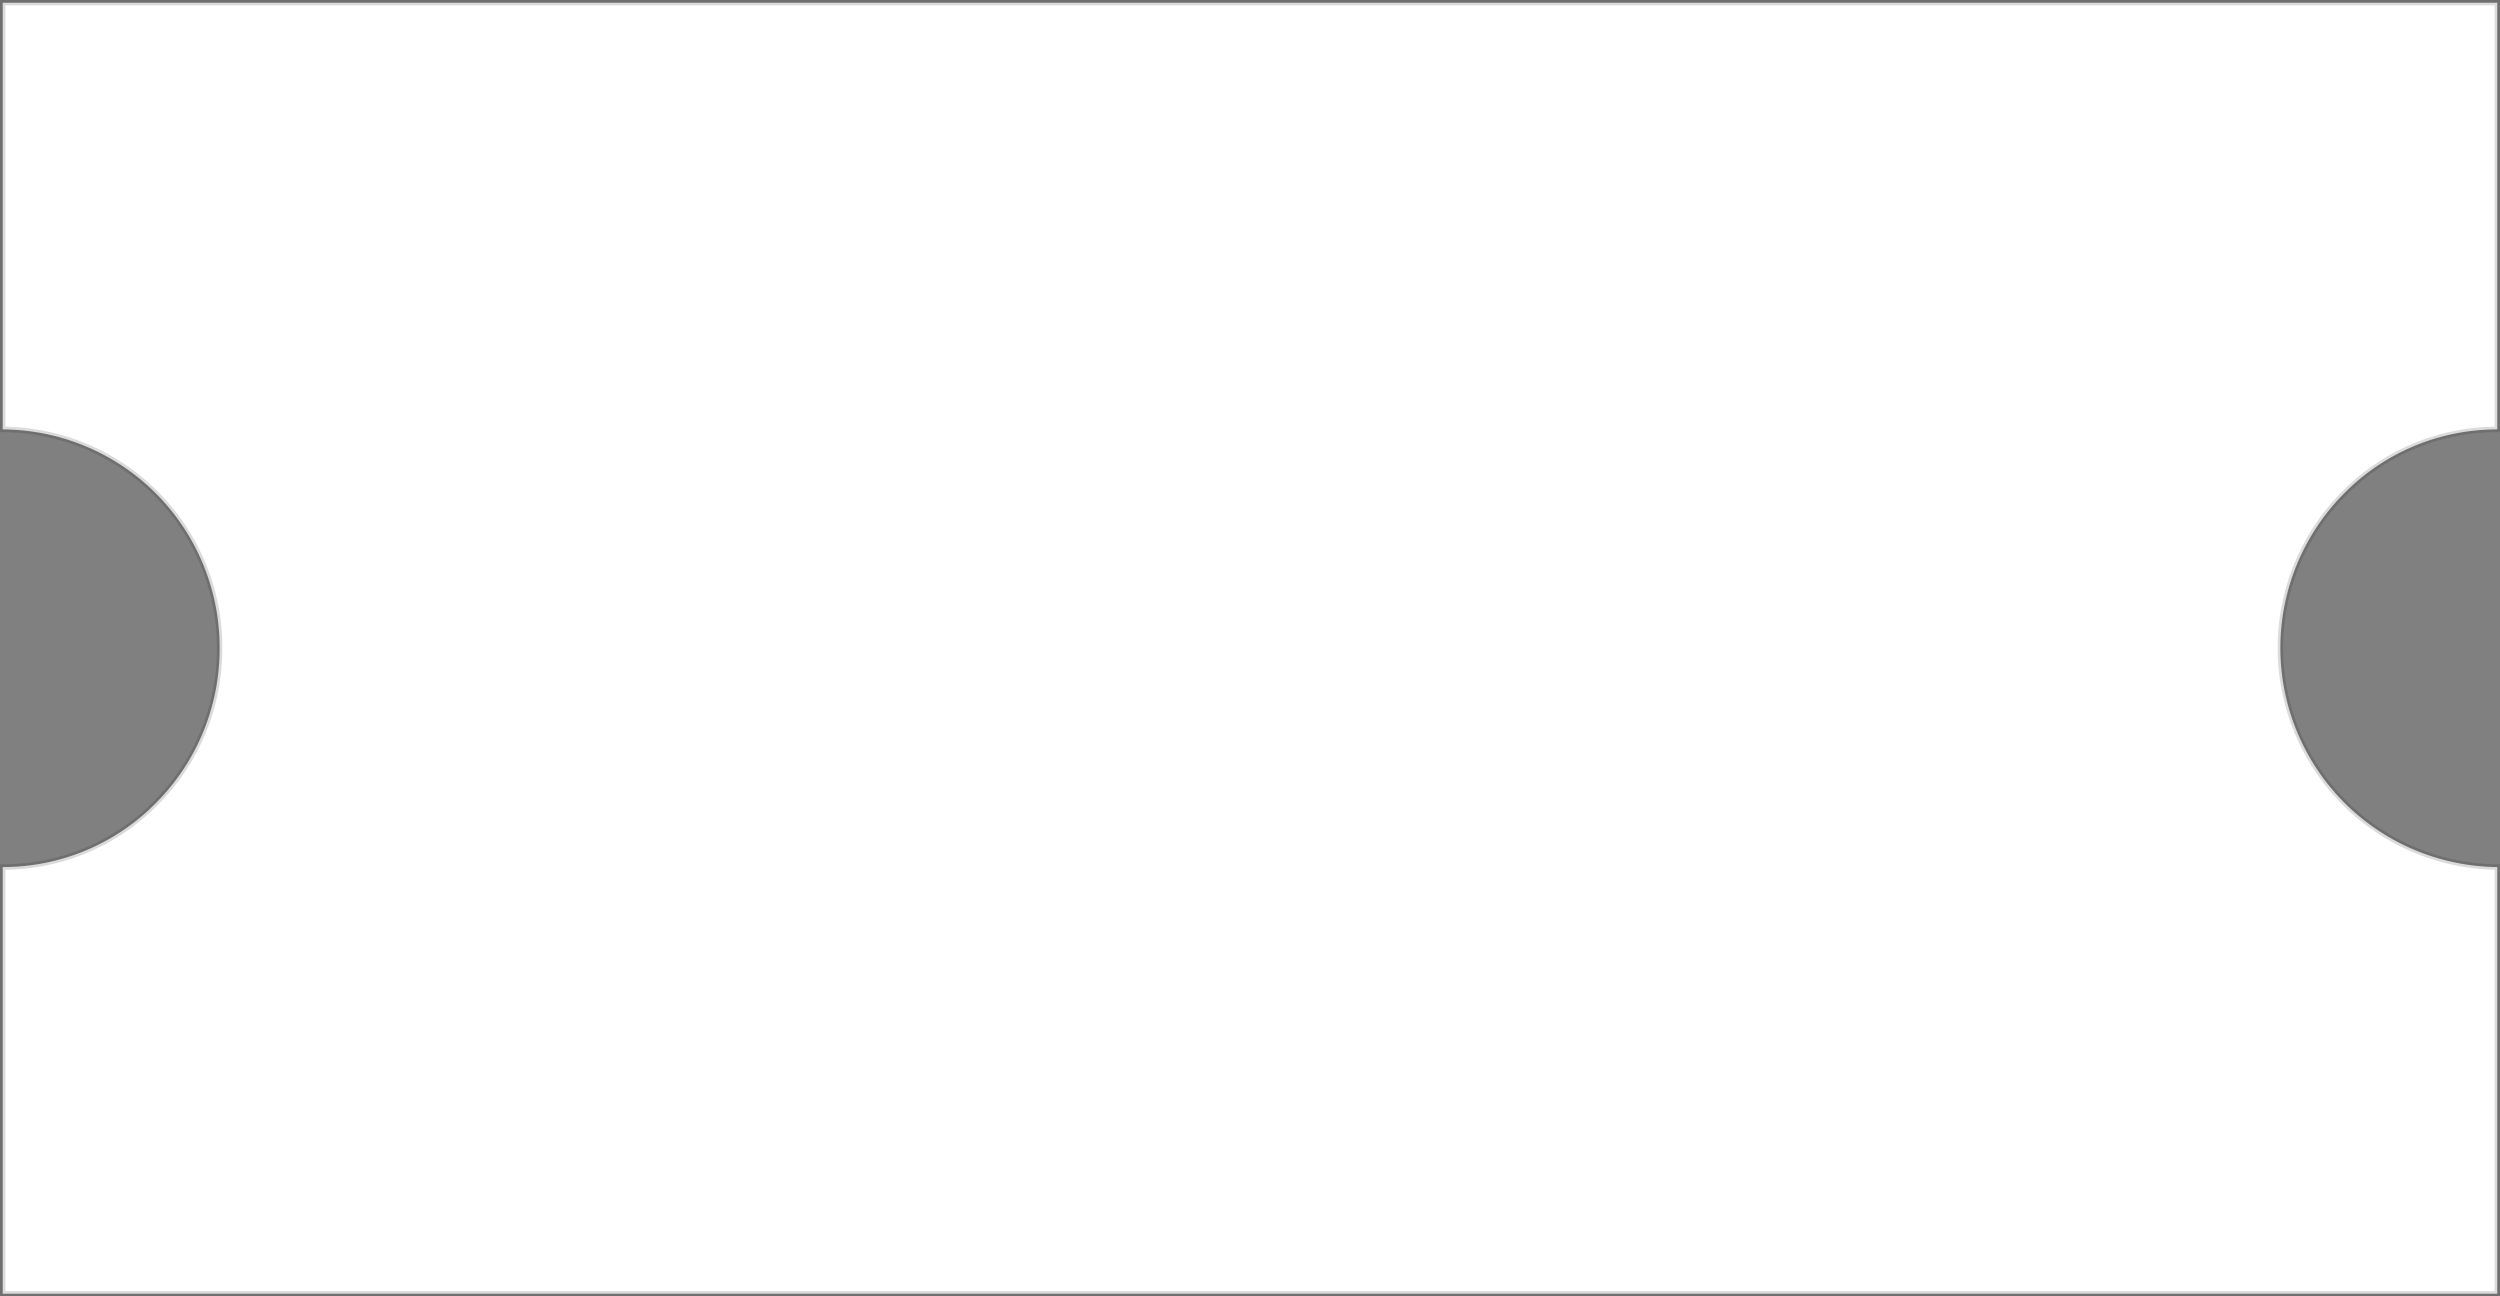 <svg xmlns="http://www.w3.org/2000/svg" viewBox="1205 4274.57 461 239.07">
  <rect x="1205" y="4274.57" width="461" height="239.07" fill="#808080" stroke="none"/>
  <defs>
    <style>
      .cls-1 {
        fill: #fff;
        stroke: rgba(18,18,18,0.15);
      }
    </style>
  </defs>
  <path id="Subtraction_1" data-name="Subtraction 1" class="cls-1" d="M460,238.07H0V159.386a39.556,39.556,0,0,0,28.271-11.832A40.257,40.257,0,0,0,40,119.035,40.222,40.222,0,0,0,0,78.684V0H460V78.684a39.558,39.558,0,0,0-28.271,11.832A40.407,40.407,0,0,0,460,159.386Z" transform="translate(1205.5 4275.07)"/>
</svg>
